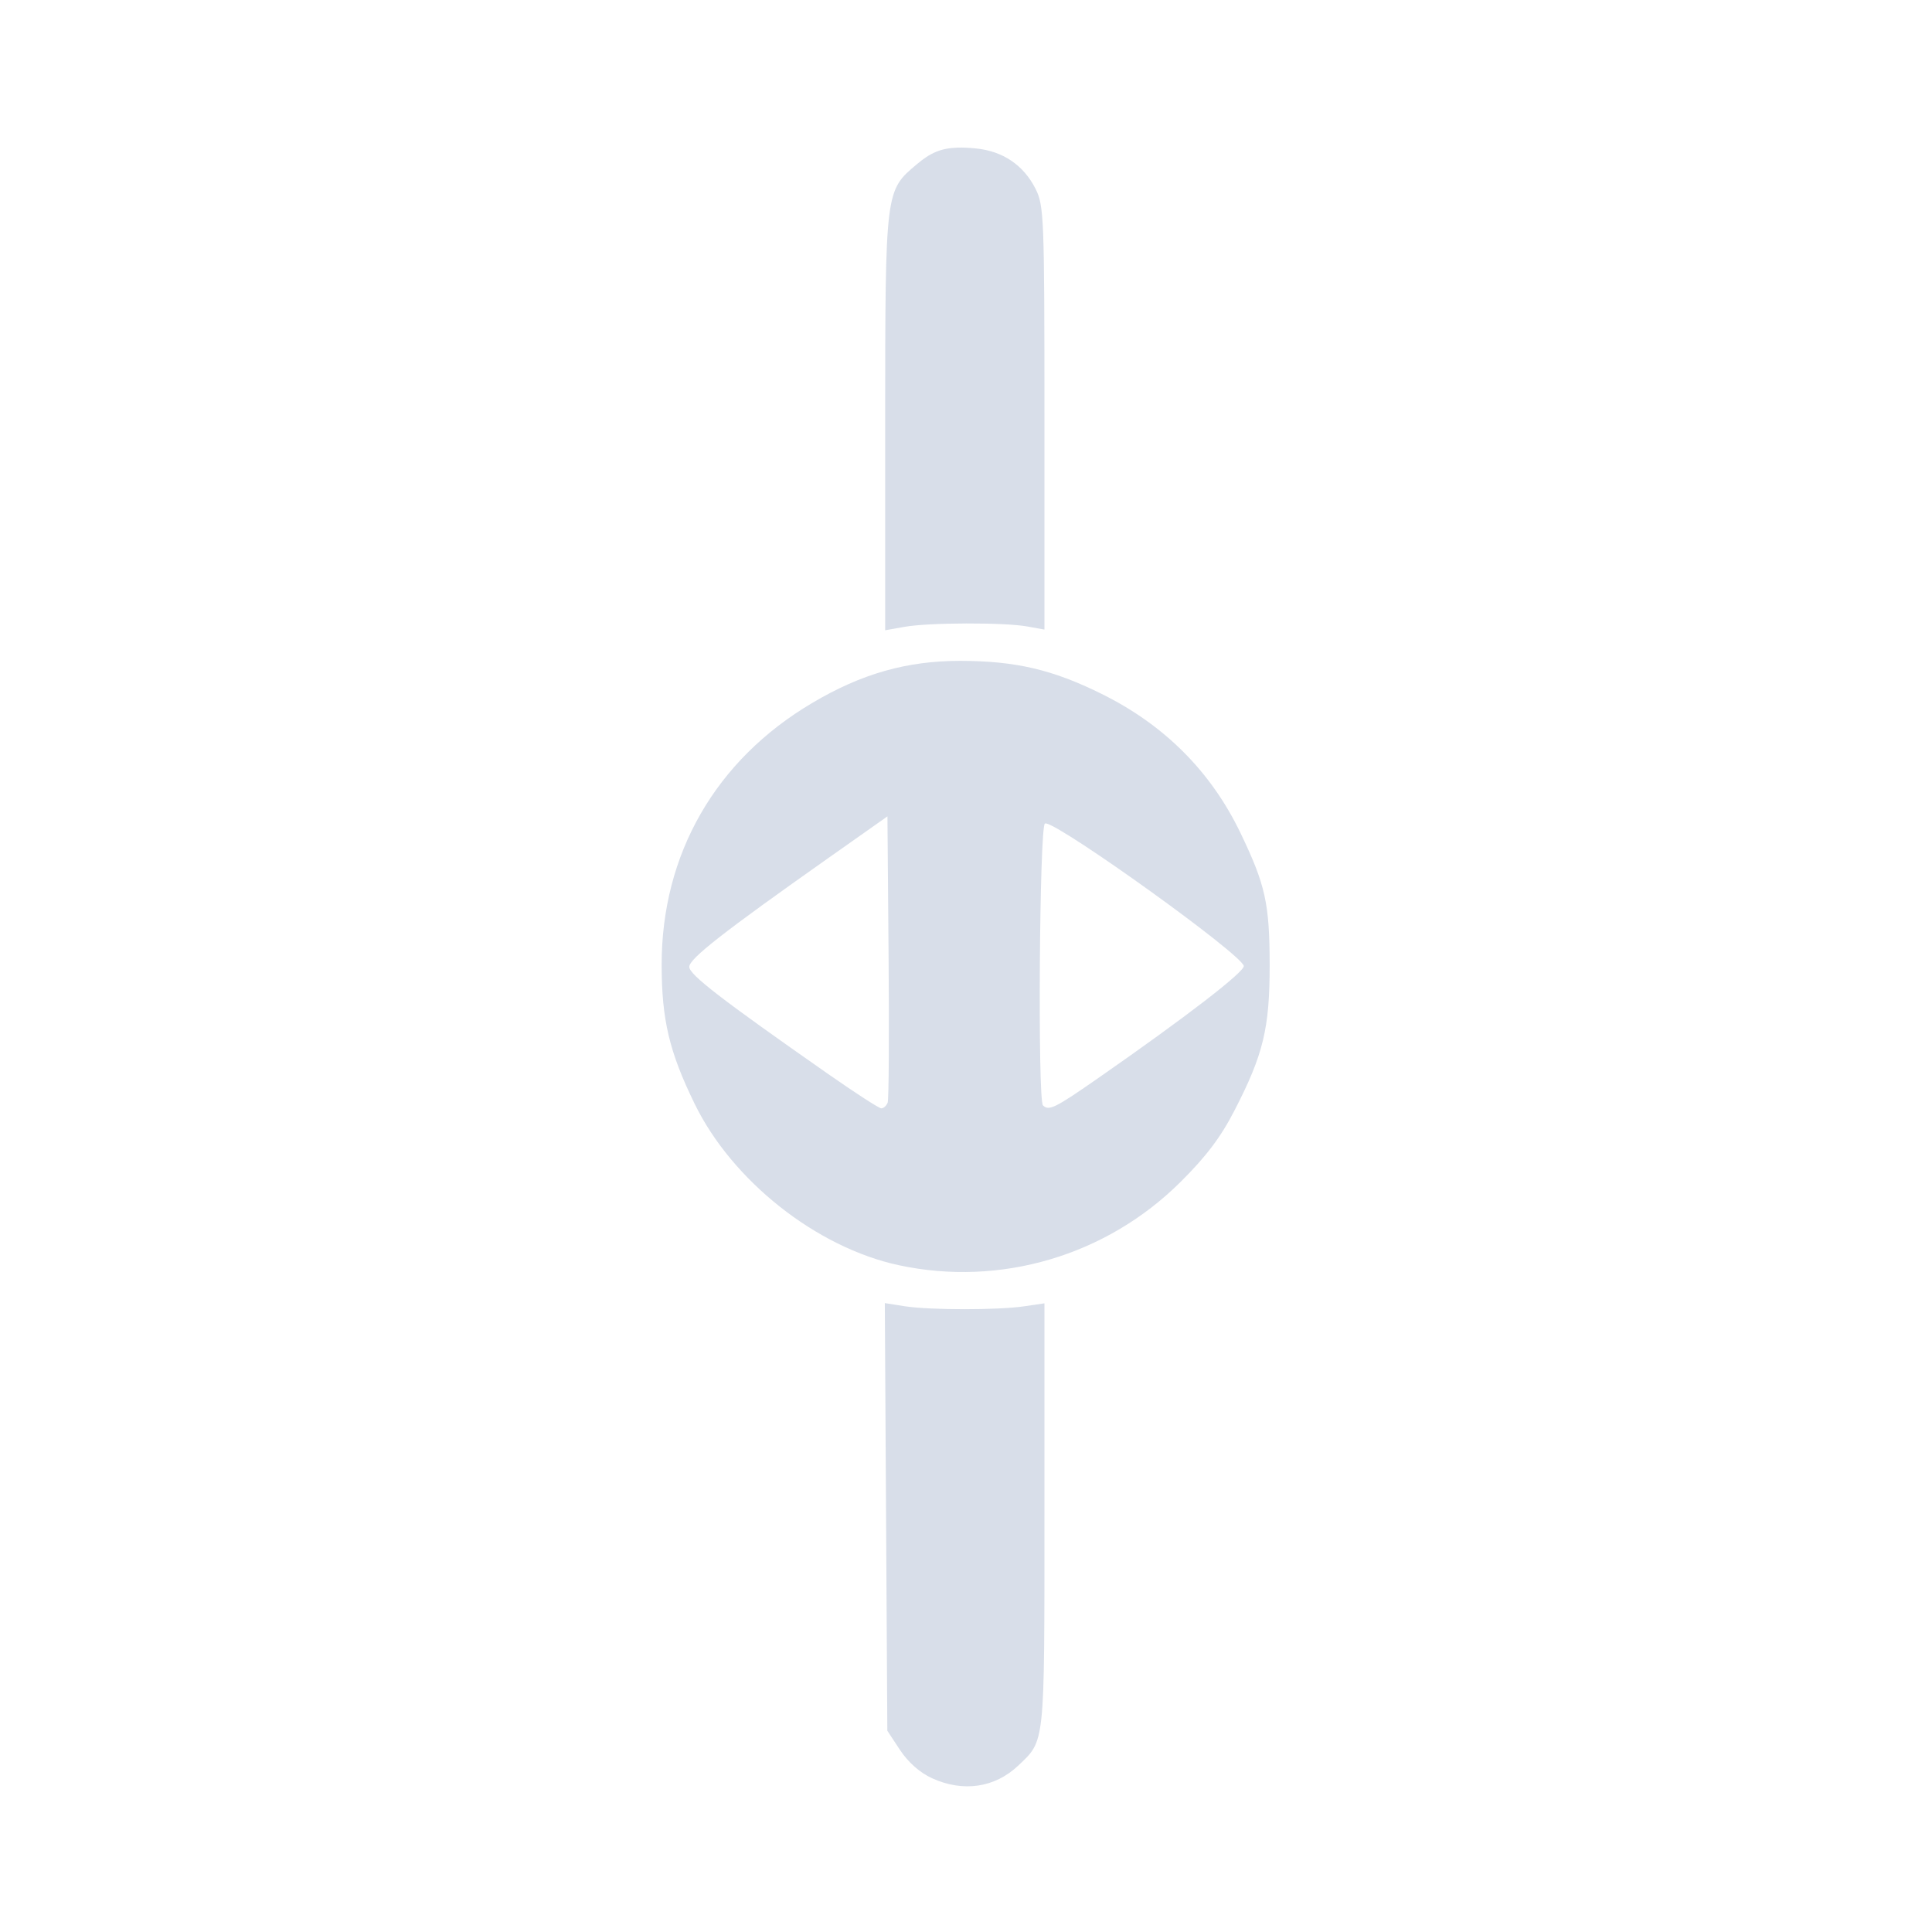 <?xml version='1.0' encoding='UTF-8'?>
<svg xmlns:inkscape="http://www.inkscape.org/namespaces/inkscape" xmlns:sodipodi="http://sodipodi.sourceforge.net/DTD/sodipodi-0.dtd" xmlns="http://www.w3.org/2000/svg" xmlns:svg="http://www.w3.org/2000/svg" xmlns:rdf="http://www.w3.org/1999/02/22-rdf-syntax-ns#" xmlns:cc="http://creativecommons.org/ns#" xmlns:dc="http://purl.org/dc/elements/1.1/" width="64" height="64" version="1.1" viewBox="0 0 16.933 16.933" id="svg7" sodipodi:docname="org.upscayl.Upscayl.svg" inkscape:version="1.4 (e7c3feb100, 2024-10-09)">
  <sodipodi:namedview id="namedview7" pagecolor="#9c4444" bordercolor="#000000" borderopacity="0.25" inkscape:showpageshadow="2" inkscape:pageopacity="0.0" inkscape:pagecheckerboard="0" inkscape:deskcolor="#d1d1d1" inkscape:zoom="6.15625" inkscape:cx="15.837563" inkscape:cy="27.28934" inkscape:window-width="1183" inkscape:window-height="941" inkscape:window-x="35" inkscape:window-y="32" inkscape:window-maximized="0" inkscape:current-layer="svg7" showgrid="false"/>
  <defs id="defs2">
    <style id="current-color-scheme" type="text/css">.ColorScheme-Text {color:#d8dee9} .ColorScheme-Highlight {color:#3b4252}</style></defs>
  <path id="path8" style="fill:currentColor;fill-opacity:1;stroke:none;stroke-width:0.06;stroke-opacity:1" d="M 8.39,1.294 C 8.246,1.299 8.153,1.34 8.035,1.44 7.759,1.672 7.759,1.664 7.758,3.697 L 7.758,5.524 7.927,5.494 C 8.138,5.456 8.805,5.454 9.005,5.491 l 0.149,0.027 V 3.663 c 0,-1.769 -0.004,-1.862 -0.079,-2.01 C 8.97,1.446 8.788,1.324 8.553,1.301 8.491,1.295 8.438,1.292 8.39,1.294 Z m 0.027,4.498 C 7.949,5.792 7.552,5.904 7.119,6.161 6.272,6.661 5.798,7.486 5.799,8.457 c 4.353e-4,0.481 0.067,0.762 0.289,1.217 0.329,0.675 1.068,1.26 1.79,1.415 0.89,0.191 1.818,-0.083 2.468,-0.729 0.224,-0.222 0.354,-0.394 0.473,-0.626 0.254,-0.492 0.309,-0.722 0.309,-1.277 C 11.127,7.918 11.091,7.756 10.872,7.3 10.613,6.762 10.205,6.353 9.654,6.081 9.224,5.868 8.9,5.793 8.416,5.792 Z m -0.639,1.363 0.01,1.229 c 0.006,0.676 0.002,1.252 -0.008,1.28 -0.011,0.028 -0.036,0.05 -0.056,0.05 -0.02,0 -0.231,-0.137 -0.47,-0.304 C 6.321,8.758 6.041,8.542 6.041,8.474 c 0,-0.071 0.296,-0.303 1.218,-0.953 z m 1.391,0.062 c 0.158,0.031 1.696,1.134 1.732,1.248 0.015,0.047 -0.508,0.45 -1.273,0.982 C 9.246,9.713 9.193,9.739 9.141,9.688 9.094,9.641 9.11,7.247 9.158,7.218 c 0.002,-0.001 0.006,-0.001 0.011,-4.716e-4 z m -1.414,4.204 0.011,1.874 0.011,1.874 0.112,0.17 c 0.071,0.107 0.174,0.198 0.279,0.246 0.274,0.125 0.551,0.084 0.757,-0.111 0.235,-0.224 0.229,-0.164 0.229,-2.189 v -1.862 l -0.177,0.026 c -0.228,0.034 -0.817,0.034 -1.045,0 z" class="ColorScheme-Text"/>
</svg>
